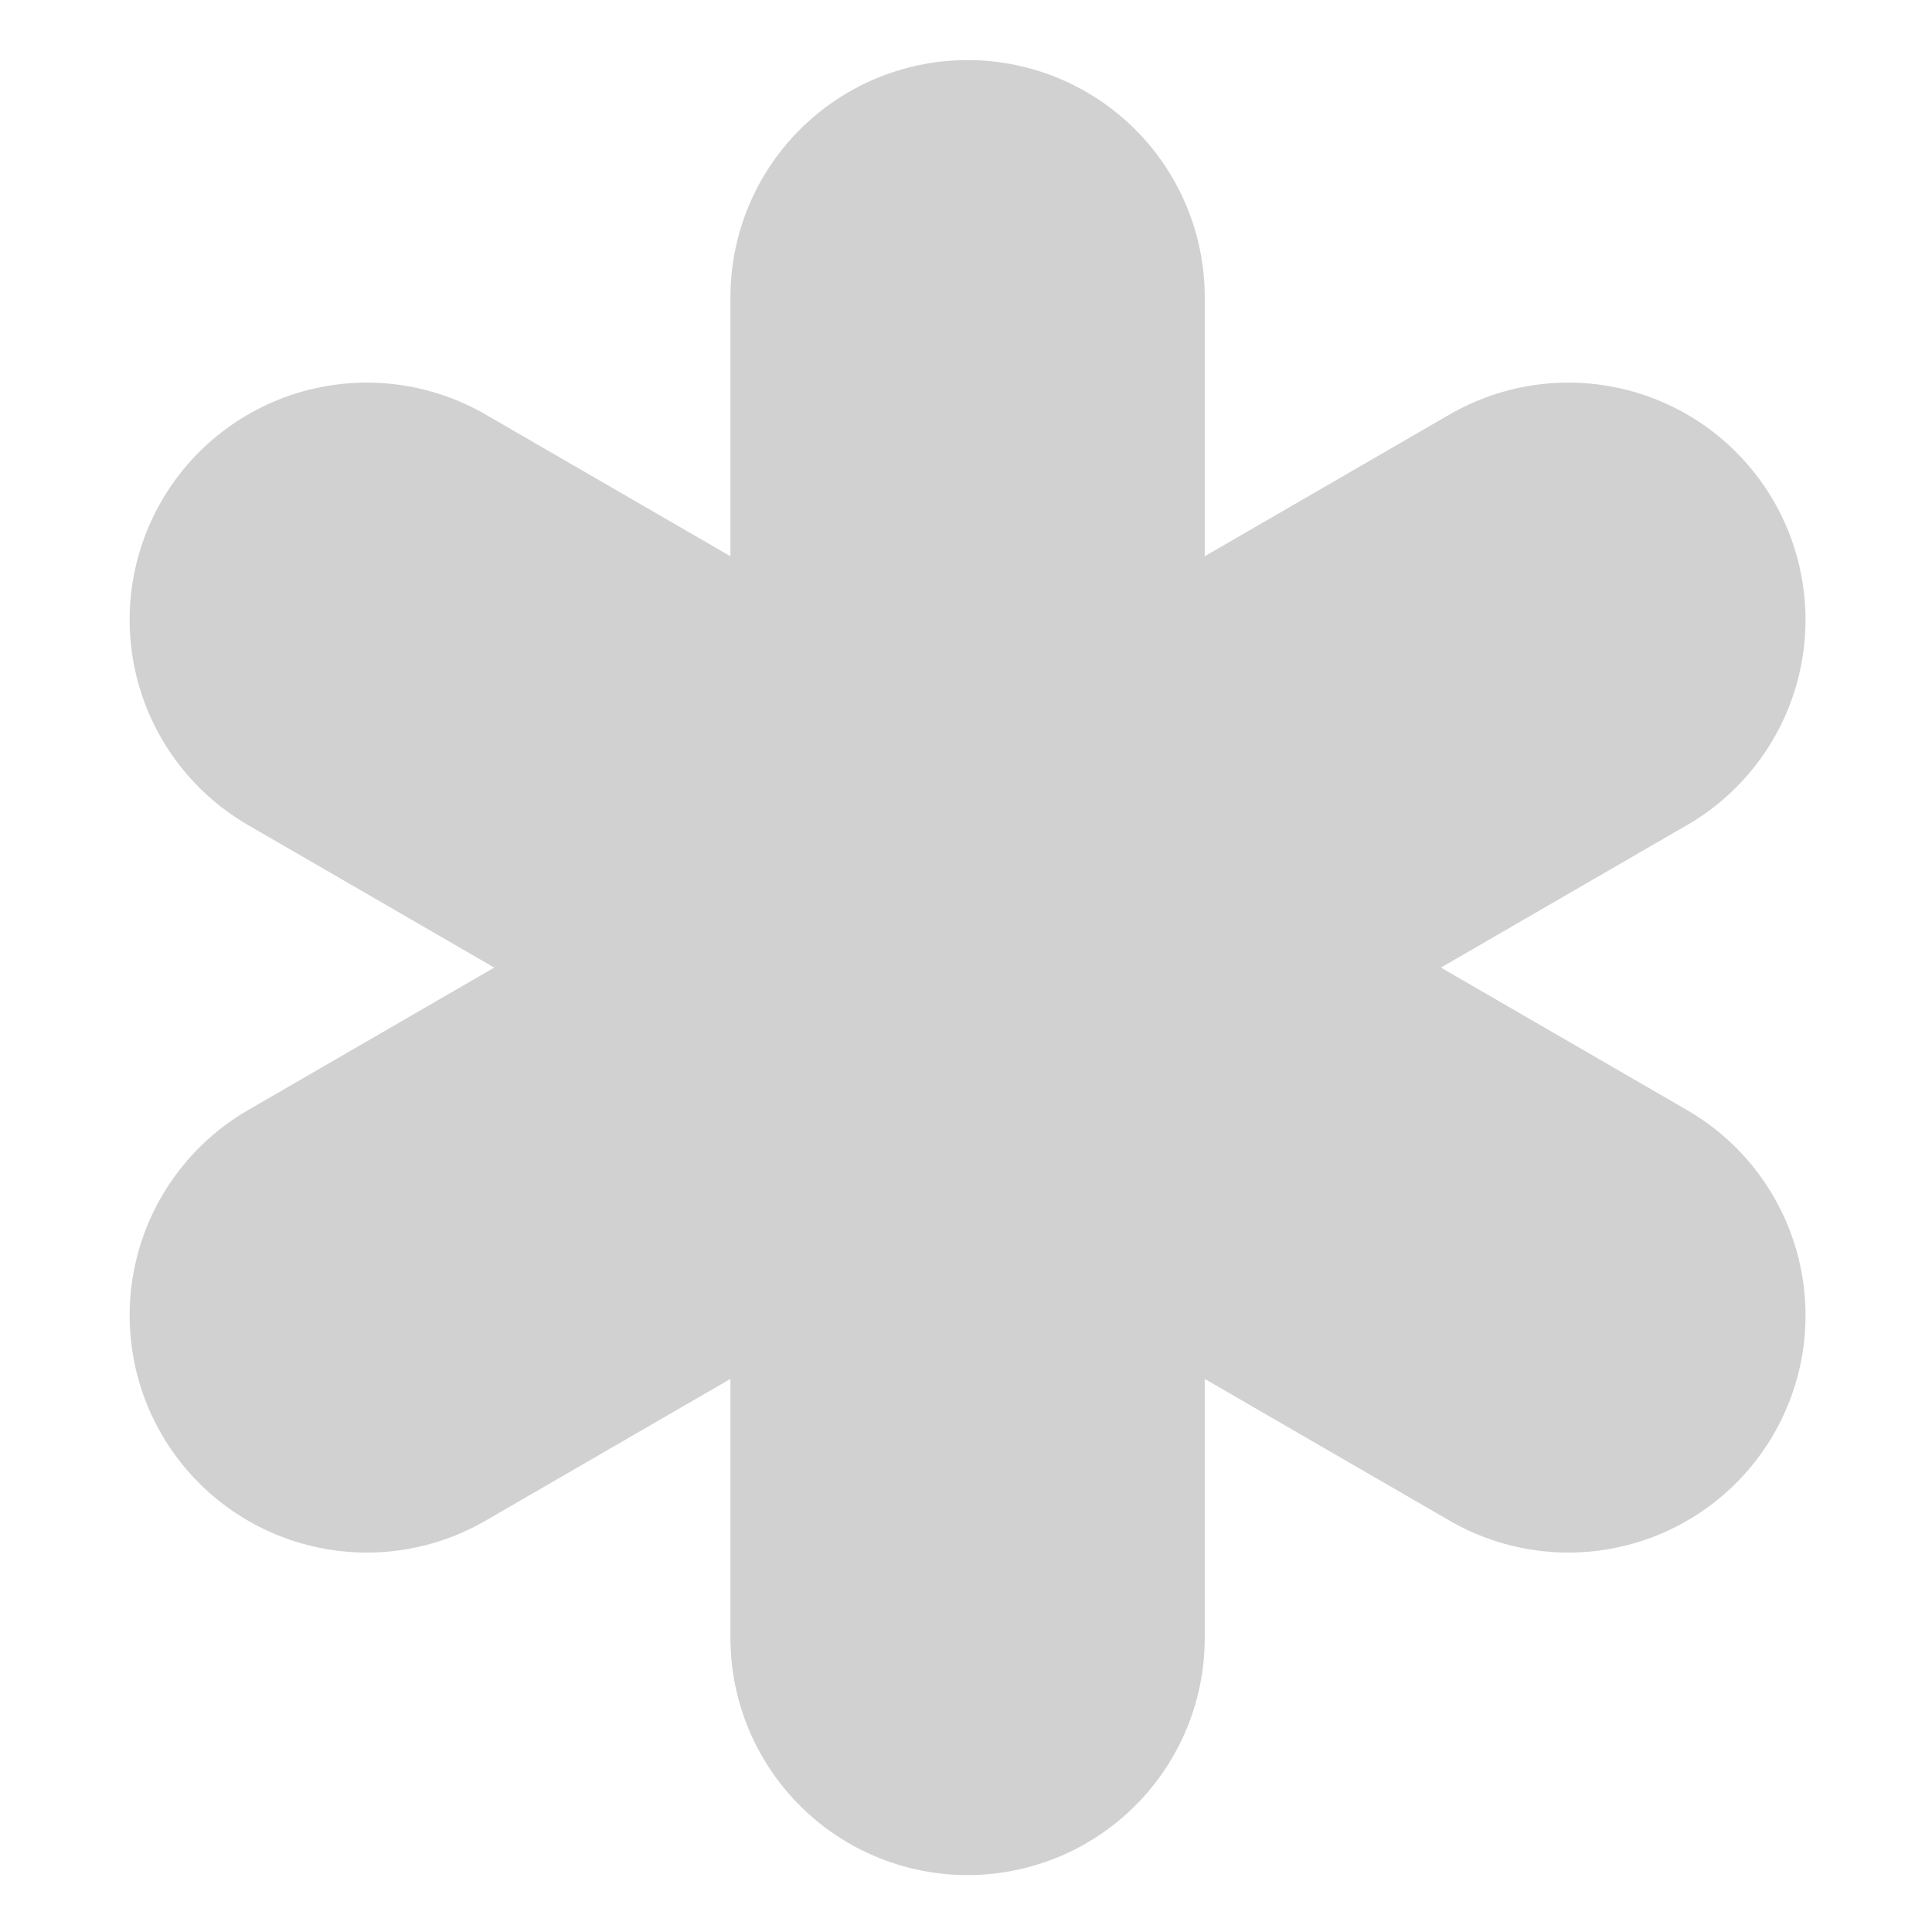 <?xml version="1.0" encoding="utf-8"?>
<!-- Generator: Adobe Illustrator 23.0.6, SVG Export Plug-In . SVG Version: 6.00 Build 0)  -->
<svg version="1.1" id="Layer_1" xmlns="http://www.w3.org/2000/svg" xmlns:xlink="http://www.w3.org/1999/xlink" x="0px" y="0px"
	 viewBox="0 0 61.1 61.1" style="enable-background:new 0 0 61.1 61.1;" xml:space="preserve">
<style type="text/css">
	.st0{fill:none;stroke:#D1D1D1;stroke-width:15;stroke-linecap:round;stroke-miterlimit:10;}
</style>
<polyline class="st0" points="11.6,19.6 30.6,30.6 49.6,41.6 "/>
<line class="st0" x1="30.6" y1="9.4" x2="30.6" y2="51.8"/>
<polyline class="st0" points="49.6,19.6 30.6,30.6 11.6,41.6 "/>
</svg>
